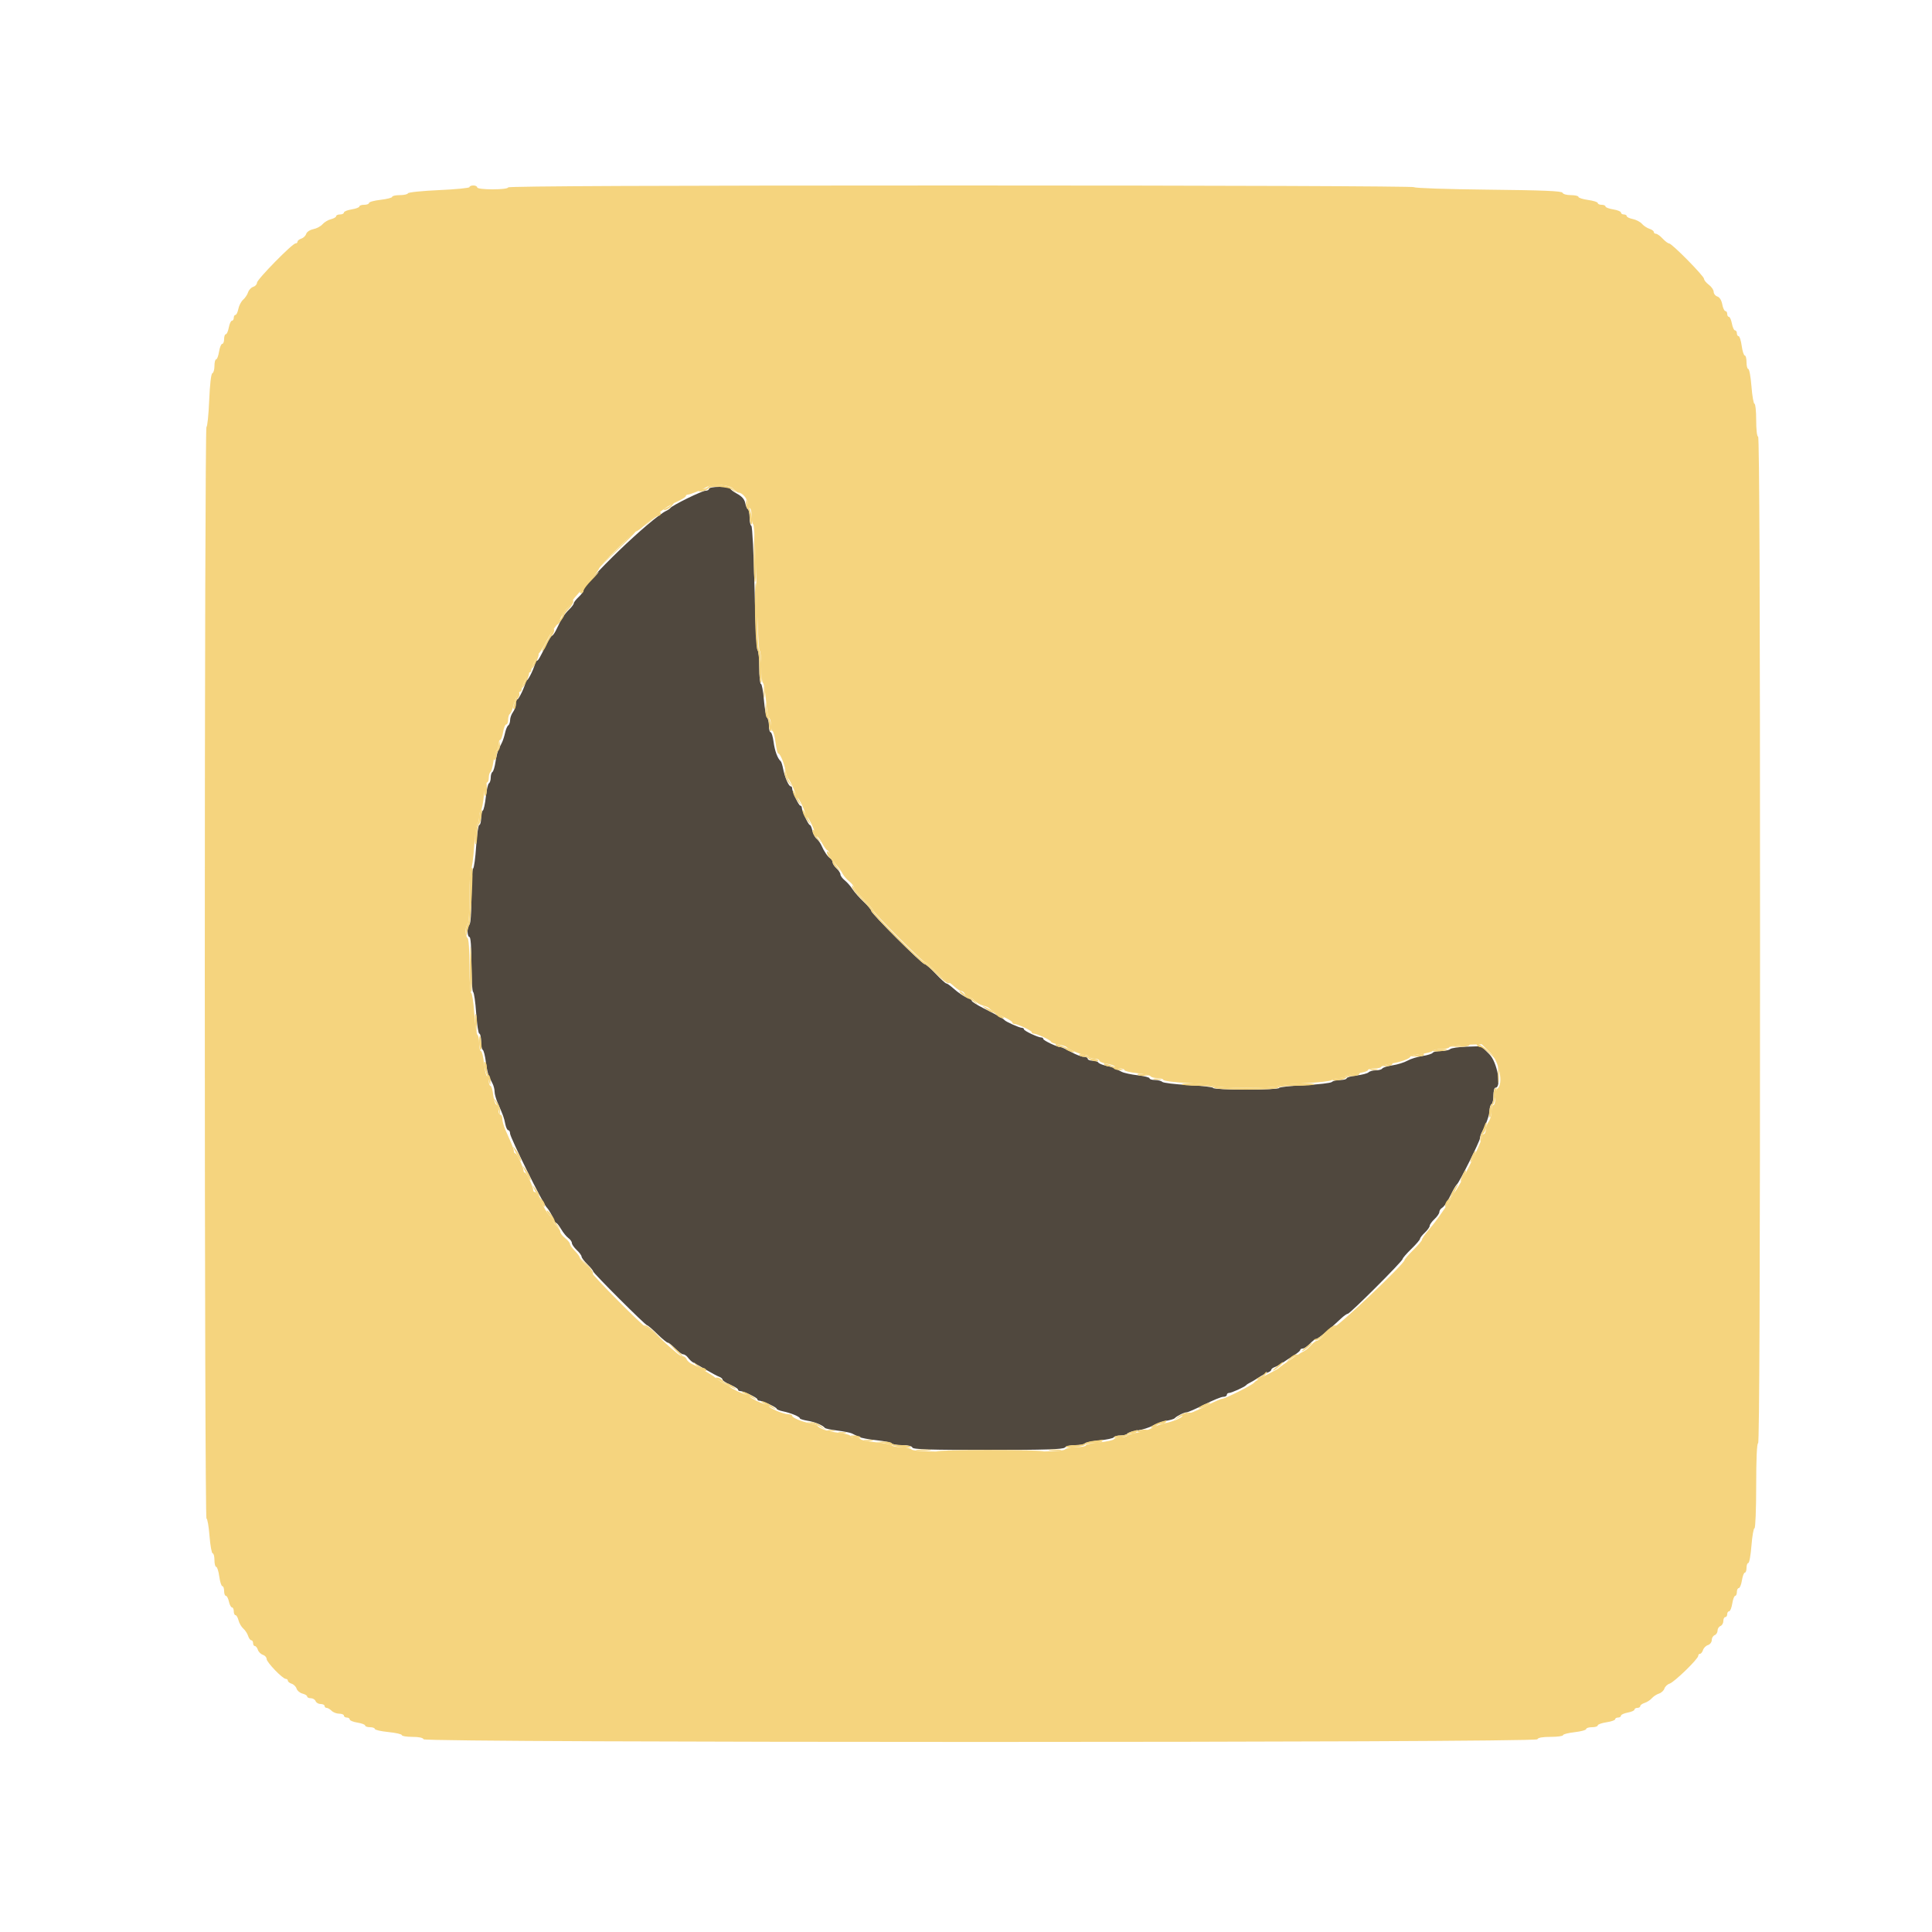 <svg id="svg" version="1.1" xmlns="http://www.w3.org/2000/svg" xmlns:xlink="http://www.w3.org/1999/xlink" width="50" height="50" viewBox="0, 0, 400,400"><g id="svgg"><path id="path0" d="M146.800 101.200 C 146.800 101.420,146.472 101.600,146.070 101.600 C 145.339 101.600,139.176 104.626,138.800 105.169 C 138.690 105.328,138.330 105.582,138.000 105.734 C 134.842 107.182,120.800 120.680,120.800 122.267 C 120.800 122.483,120.350 123.083,119.800 123.600 C 119.250 124.117,118.800 124.697,118.800 124.889 C 118.800 125.081,118.395 125.636,117.900 126.122 C 116.838 127.164,116.253 128.062,115.307 130.100 C 114.925 130.925,114.478 131.600,114.316 131.600 C 114.153 131.600,113.610 132.431,113.110 133.448 C 111.620 136.473,111.424 136.800,111.105 136.800 C 110.937 136.800,110.800 136.979,110.800 137.197 C 110.800 137.880,109.427 140.800,109.106 140.800 C 108.938 140.800,108.800 140.979,108.800 141.197 C 108.800 141.880,107.427 144.800,107.106 144.800 C 106.938 144.800,106.800 145.216,106.800 145.724 C 106.800 146.231,106.536 146.996,106.213 147.424 C 105.890 147.851,105.620 148.594,105.613 149.076 C 105.606 149.558,105.434 150.055,105.231 150.181 C 105.028 150.306,104.735 150.986,104.580 151.691 C 104.425 152.397,104.141 153.295,103.949 153.687 C 103.757 154.079,103.435 154.734,103.233 155.141 C 103.032 155.549,102.741 156.721,102.587 157.746 C 102.433 158.771,102.148 159.708,101.954 159.829 C 101.759 159.949,101.600 160.476,101.600 161.000 C 101.600 161.524,101.434 162.055,101.231 162.181 C 101.029 162.306,100.737 163.579,100.584 165.010 C 100.431 166.441,100.147 167.709,99.953 167.829 C 99.759 167.949,99.600 168.667,99.600 169.424 C 99.600 170.181,99.435 170.800,99.234 170.800 C 99.032 170.800,98.739 172.784,98.582 175.209 C 98.425 177.633,98.139 179.714,97.948 179.832 C 97.757 179.950,97.600 182.546,97.600 185.600 C 97.600 188.870,97.436 191.254,97.200 191.400 C 96.980 191.536,96.800 192.177,96.800 192.824 C 96.800 193.471,96.980 194.000,97.200 194.000 C 97.448 194.000,97.600 196.125,97.600 199.576 C 97.600 202.643,97.758 205.251,97.952 205.370 C 98.145 205.490,98.433 207.480,98.590 209.794 C 98.748 212.107,99.040 214.000,99.238 214.000 C 99.437 214.000,99.600 214.709,99.600 215.576 C 99.600 216.443,99.759 217.251,99.953 217.371 C 100.148 217.491,100.434 218.611,100.590 219.859 C 100.746 221.107,101.037 222.460,101.237 222.864 C 101.437 223.269,101.780 223.958,102.000 224.395 C 102.220 224.832,102.400 225.569,102.400 226.034 C 102.400 226.499,102.688 227.536,103.041 228.340 C 104.222 231.031,104.352 231.394,104.608 232.700 C 104.749 233.415,105.029 234.000,105.232 234.000 C 105.434 234.000,105.600 234.303,105.600 234.674 C 105.600 235.488,112.399 249.199,113.200 250.000 C 113.604 250.404,114.430 251.820,114.658 252.500 C 114.788 252.885,115.014 253.200,115.160 253.200 C 115.307 253.200,115.769 253.785,116.187 254.500 C 116.604 255.215,117.273 256.035,117.673 256.323 C 118.073 256.610,118.400 257.074,118.400 257.353 C 118.400 257.632,118.850 258.283,119.400 258.800 C 119.950 259.317,120.405 259.933,120.411 260.170 C 120.417 260.406,120.957 261.125,121.611 261.767 C 122.265 262.408,122.800 263.061,122.800 263.217 C 122.800 263.581,133.628 274.400,133.993 274.400 C 134.145 274.400,135.090 275.210,136.094 276.200 C 137.098 277.190,138.084 278.000,138.285 278.000 C 138.486 278.000,139.168 278.540,139.800 279.200 C 140.432 279.860,141.176 280.400,141.452 280.400 C 141.729 280.400,142.190 280.727,142.477 281.126 C 142.765 281.526,143.270 281.981,143.600 282.139 C 143.930 282.296,145.100 282.958,146.200 283.609 C 147.300 284.261,148.515 284.906,148.900 285.044 C 149.285 285.181,149.600 285.453,149.600 285.648 C 149.600 285.843,150.320 286.314,151.200 286.696 C 152.080 287.077,152.800 287.526,152.800 287.694 C 152.800 287.862,152.979 288.000,153.197 288.000 C 153.880 288.000,156.800 289.373,156.800 289.694 C 156.800 289.862,156.979 290.000,157.197 290.000 C 157.843 290.000,160.800 291.365,160.800 291.663 C 160.800 291.813,161.385 292.056,162.100 292.202 C 163.711 292.531,165.600 293.311,165.600 293.647 C 165.600 293.785,166.328 294.014,167.217 294.156 C 168.719 294.396,170.328 295.066,170.800 295.646 C 170.910 295.781,172.064 296.023,173.364 296.183 C 174.665 296.343,176.015 296.609,176.364 296.774 C 176.714 296.940,177.367 297.261,177.816 297.489 C 178.265 297.716,179.931 298.032,181.518 298.192 C 183.105 298.351,184.503 298.643,184.625 298.841 C 184.747 299.038,185.722 299.200,186.790 299.200 C 187.989 299.200,188.797 299.391,188.900 299.700 C 189.029 300.088,192.511 300.200,204.513 300.200 C 216.337 300.200,220.077 300.083,220.460 299.700 C 220.735 299.425,221.723 299.200,222.656 299.200 C 223.589 299.200,224.449 299.044,224.568 298.853 C 224.686 298.661,226.042 298.381,227.582 298.229 C 229.122 298.078,230.486 297.784,230.614 297.577 C 230.742 297.370,231.366 297.200,232.000 297.200 C 232.634 297.200,233.258 297.030,233.386 296.823 C 233.514 296.616,234.467 296.319,235.503 296.164 C 236.539 296.008,237.962 295.559,238.664 295.164 C 239.365 294.770,240.628 294.321,241.470 294.166 C 242.311 294.011,243.090 293.776,243.200 293.642 C 243.559 293.207,245.177 292.400,245.695 292.398 C 245.973 292.397,247.621 291.677,249.358 290.798 C 251.095 289.919,252.850 289.200,253.258 289.200 C 253.666 289.200,254.000 289.020,254.000 288.800 C 254.000 288.580,254.198 288.400,254.440 288.400 C 254.955 288.400,257.708 287.156,258.000 286.792 C 258.110 286.654,258.470 286.418,258.800 286.266 C 259.130 286.115,259.940 285.631,260.600 285.191 C 261.260 284.751,262.115 284.282,262.500 284.149 C 262.885 284.016,263.200 283.769,263.200 283.600 C 263.200 283.431,263.515 283.184,263.900 283.051 C 264.285 282.918,265.056 282.492,265.614 282.105 C 266.172 281.717,267.206 281.040,267.912 280.600 C 268.617 280.160,269.196 279.665,269.197 279.500 C 269.199 279.335,269.439 279.200,269.730 279.200 C 270.022 279.200,270.683 278.750,271.200 278.200 C 271.717 277.650,272.313 277.200,272.525 277.200 C 272.886 277.200,275.267 275.241,277.644 272.989 C 278.218 272.445,278.850 272.000,279.049 272.000 C 279.501 272.000,290.400 261.111,290.400 260.659 C 290.400 260.477,291.210 259.541,292.200 258.579 C 293.190 257.617,294.000 256.675,294.000 256.485 C 294.000 256.295,294.450 255.717,295.000 255.200 C 295.550 254.683,296.000 254.053,296.000 253.800 C 296.000 253.547,296.450 252.917,297.000 252.400 C 297.550 251.883,298.000 251.231,298.000 250.950 C 298.000 250.669,298.225 250.296,298.500 250.120 C 299.063 249.760,299.658 248.848,300.668 246.800 C 301.048 246.030,301.493 245.305,301.658 245.190 C 302.107 244.874,306.399 236.279,306.400 235.695 C 306.400 235.417,306.565 234.877,306.766 234.495 C 307.745 232.640,308.400 230.782,308.400 229.863 C 308.400 229.304,308.580 228.736,308.800 228.600 C 309.020 228.464,309.200 227.643,309.200 226.776 C 309.200 225.909,309.380 225.200,309.600 225.200 C 310.950 225.200,309.991 219.897,308.345 218.253 L 306.689 216.600 303.659 216.706 C 301.992 216.764,300.451 216.989,300.234 217.206 C 300.017 217.423,299.167 217.600,298.344 217.600 C 297.521 217.600,296.742 217.770,296.614 217.977 C 296.486 218.184,295.533 218.481,294.497 218.636 C 293.461 218.792,292.067 219.225,291.400 219.600 C 290.733 219.975,289.339 220.408,288.303 220.564 C 287.267 220.719,286.314 221.016,286.186 221.223 C 286.058 221.430,285.459 221.600,284.856 221.600 C 284.253 221.600,283.575 221.785,283.349 222.011 C 283.124 222.236,282.008 222.532,280.869 222.666 C 279.731 222.801,278.800 223.066,278.800 223.256 C 278.800 223.445,278.206 223.600,277.480 223.600 C 276.754 223.600,275.976 223.784,275.750 224.010 C 275.525 224.235,272.969 224.533,270.070 224.671 C 267.172 224.810,264.800 225.076,264.800 225.262 C 264.800 225.448,261.740 225.600,258.000 225.600 C 254.260 225.600,251.200 225.447,251.200 225.261 C 251.200 225.074,248.909 224.799,246.109 224.650 C 243.309 224.500,240.843 224.203,240.629 223.989 C 240.415 223.775,239.736 223.600,239.120 223.600 C 238.504 223.600,238.000 223.443,238.000 223.252 C 238.000 223.060,236.900 222.779,235.555 222.627 C 234.210 222.474,232.725 222.153,232.255 221.913 C 230.612 221.072,230.164 220.900,228.891 220.620 C 228.186 220.465,227.506 220.172,227.381 219.969 C 227.255 219.766,226.713 219.600,226.176 219.600 C 225.639 219.600,225.200 219.420,225.200 219.200 C 225.200 218.980,224.830 218.800,224.377 218.800 C 223.924 218.800,222.748 218.350,221.763 217.800 C 220.778 217.250,219.799 216.800,219.589 216.800 C 218.916 216.800,216.000 215.423,216.000 215.106 C 216.000 214.938,215.821 214.800,215.603 214.800 C 214.920 214.800,212.000 213.427,212.000 213.106 C 212.000 212.938,211.802 212.800,211.560 212.800 C 211.080 212.800,208.322 211.577,208.000 211.221 C 207.675 210.862,206.358 210.116,203.700 208.785 C 202.325 208.097,201.200 207.389,201.200 207.213 C 201.200 207.037,200.885 206.788,200.500 206.658 C 199.604 206.357,198.508 205.635,197.225 204.500 C 196.666 204.005,196.074 203.600,195.909 203.600 C 195.744 203.600,194.760 202.700,193.722 201.600 C 192.684 200.500,191.649 199.600,191.423 199.600 C 190.889 199.600,180.400 189.139,180.399 188.606 C 180.399 188.383,179.686 187.530,178.815 186.710 C 177.944 185.891,176.910 184.721,176.518 184.110 C 176.125 183.500,175.398 182.672,174.902 182.271 C 174.406 181.870,174.000 181.313,174.000 181.033 C 174.000 180.753,173.640 180.198,173.200 179.800 C 172.760 179.402,172.400 178.843,172.400 178.558 C 172.400 178.273,172.175 177.896,171.900 177.720 C 171.354 177.370,170.600 176.261,170.041 174.984 C 169.844 174.535,169.406 173.937,169.067 173.656 C 168.729 173.375,168.336 172.617,168.194 171.972 C 168.052 171.328,167.813 170.800,167.663 170.800 C 167.365 170.800,166.000 167.843,166.000 167.197 C 166.000 166.979,165.862 166.800,165.694 166.800 C 165.373 166.800,164.000 163.880,164.000 163.197 C 164.000 162.979,163.864 162.800,163.698 162.800 C 163.292 162.800,162.482 160.919,162.146 159.197 C 161.997 158.429,161.768 157.710,161.637 157.600 C 161.000 157.063,160.411 155.473,160.167 153.635 C 160.018 152.516,159.740 151.600,159.548 151.600 C 159.357 151.600,159.200 151.006,159.200 150.280 C 159.200 149.554,159.028 148.788,158.817 148.577 C 158.607 148.367,158.311 146.711,158.160 144.897 C 158.009 143.084,157.731 141.600,157.542 141.600 C 157.354 141.600,157.200 140.081,157.200 138.224 C 157.200 136.367,157.045 134.751,156.855 134.634 C 156.665 134.517,156.378 128.701,156.217 121.710 C 156.057 114.720,155.762 108.940,155.563 108.867 C 155.363 108.793,155.200 108.039,155.200 107.190 C 155.200 106.342,155.043 105.550,154.852 105.432 C 154.660 105.314,154.402 104.718,154.279 104.108 C 154.130 103.368,153.580 102.746,152.627 102.237 C 151.842 101.817,151.200 101.322,151.200 101.137 C 151.200 100.952,150.210 100.800,149.000 100.800 C 147.790 100.800,146.800 100.980,146.800 101.200 " stroke="none" fill="#50483E" fill-rule="evenodd"></path><path id="path1" d="M97.200 38.740 C 97.200 38.926,94.365 39.205,90.900 39.358 C 87.435 39.512,84.540 39.809,84.467 40.019 C 84.393 40.228,83.628 40.400,82.767 40.400 C 81.905 40.400,81.200 40.557,81.200 40.748 C 81.200 40.940,80.120 41.219,78.800 41.368 C 77.480 41.518,76.400 41.811,76.400 42.020 C 76.400 42.229,75.950 42.400,75.400 42.400 C 74.850 42.400,74.400 42.557,74.400 42.749 C 74.400 42.941,73.680 43.213,72.800 43.354 C 71.920 43.494,71.200 43.787,71.200 44.005 C 71.200 44.222,70.840 44.400,70.400 44.400 C 69.960 44.400,69.600 44.560,69.600 44.757 C 69.600 44.953,69.116 45.235,68.524 45.383 C 67.932 45.532,67.146 46.001,66.777 46.426 C 66.409 46.851,65.549 47.310,64.866 47.447 C 64.165 47.587,63.522 48.014,63.391 48.427 C 63.264 48.830,62.808 49.270,62.380 49.406 C 61.951 49.543,61.600 49.822,61.600 50.027 C 61.600 50.232,61.411 50.400,61.181 50.400 C 60.520 50.400,53.200 57.867,53.200 58.541 C 53.200 58.874,52.849 59.257,52.420 59.394 C 51.992 59.530,51.516 60.037,51.363 60.520 C 51.211 61.004,50.752 61.691,50.344 62.046 C 49.935 62.402,49.489 63.257,49.351 63.946 C 49.213 64.636,48.943 65.200,48.750 65.200 C 48.558 65.200,48.400 65.470,48.400 65.800 C 48.400 66.130,48.228 66.400,48.018 66.400 C 47.808 66.400,47.518 67.030,47.374 67.800 C 47.229 68.570,46.951 69.200,46.755 69.200 C 46.560 69.200,46.400 69.650,46.400 70.200 C 46.400 70.750,46.222 71.200,46.005 71.200 C 45.787 71.200,45.494 71.920,45.354 72.800 C 45.213 73.680,44.941 74.400,44.749 74.400 C 44.557 74.400,44.400 75.015,44.400 75.767 C 44.400 76.518,44.207 77.198,43.970 77.277 C 43.707 77.364,43.451 79.550,43.310 82.910 C 43.184 85.929,42.927 88.400,42.740 88.400 C 42.553 88.400,42.400 139.250,42.400 201.400 C 42.400 265.311,42.551 314.400,42.748 314.400 C 42.940 314.400,43.224 316.020,43.378 318.000 C 43.533 319.980,43.827 321.600,44.030 321.600 C 44.234 321.600,44.400 322.230,44.400 323.000 C 44.400 323.770,44.563 324.400,44.762 324.400 C 44.962 324.400,45.249 325.300,45.400 326.400 C 45.551 327.500,45.838 328.400,46.038 328.400 C 46.237 328.400,46.400 328.850,46.400 329.400 C 46.400 329.950,46.566 330.400,46.768 330.400 C 46.971 330.400,47.255 330.940,47.400 331.600 C 47.545 332.260,47.829 332.800,48.032 332.800 C 48.234 332.800,48.400 333.160,48.400 333.600 C 48.400 334.040,48.560 334.400,48.757 334.400 C 48.953 334.400,49.235 334.884,49.383 335.476 C 49.532 336.068,49.976 336.833,50.370 337.176 C 50.763 337.519,51.213 338.205,51.370 338.700 C 51.526 339.195,51.822 339.600,52.027 339.600 C 52.232 339.600,52.400 339.870,52.400 340.200 C 52.400 340.530,52.568 340.800,52.773 340.800 C 52.978 340.800,53.257 341.151,53.394 341.580 C 53.530 342.008,53.992 342.470,54.420 342.606 C 54.849 342.743,55.200 343.132,55.200 343.471 C 55.200 344.156,58.520 347.600,59.181 347.600 C 59.411 347.600,59.600 347.768,59.600 347.973 C 59.600 348.178,59.951 348.457,60.380 348.594 C 60.808 348.730,61.270 349.191,61.406 349.620 C 61.542 350.048,62.091 350.508,62.627 350.642 C 63.162 350.777,63.600 351.047,63.600 351.243 C 63.600 351.440,63.941 351.600,64.357 351.600 C 64.774 351.600,65.218 351.870,65.345 352.200 C 65.471 352.530,65.941 352.800,66.387 352.800 C 66.834 352.800,67.200 352.980,67.200 353.200 C 67.200 353.420,67.393 353.600,67.629 353.600 C 67.864 353.600,68.327 353.870,68.657 354.200 C 68.987 354.530,69.694 354.800,70.229 354.800 C 70.763 354.800,71.200 354.980,71.200 355.200 C 71.200 355.420,71.470 355.600,71.800 355.600 C 72.130 355.600,72.400 355.778,72.400 355.995 C 72.400 356.213,73.120 356.506,74.000 356.646 C 74.880 356.787,75.600 357.059,75.600 357.251 C 75.600 357.443,76.050 357.600,76.600 357.600 C 77.150 357.600,77.600 357.762,77.600 357.959 C 77.600 358.157,78.860 358.445,80.400 358.600 C 81.940 358.755,83.200 359.043,83.200 359.241 C 83.200 359.438,84.175 359.600,85.367 359.600 C 86.744 359.600,87.594 359.782,87.700 360.100 C 87.945 360.836,318.055 360.836,318.300 360.100 C 318.410 359.769,319.336 359.600,321.033 359.600 C 322.445 359.600,323.600 359.443,323.600 359.252 C 323.600 359.060,324.680 358.781,326.000 358.632 C 327.320 358.482,328.400 358.189,328.400 357.980 C 328.400 357.771,328.940 357.600,329.600 357.600 C 330.260 357.600,330.800 357.431,330.800 357.225 C 330.800 357.018,331.610 356.728,332.600 356.579 C 333.590 356.431,334.400 356.150,334.400 355.955 C 334.400 355.760,334.670 355.600,335.000 355.600 C 335.330 355.600,335.600 355.428,335.600 355.218 C 335.600 355.008,336.230 354.718,337.000 354.574 C 337.770 354.429,338.400 354.151,338.400 353.955 C 338.400 353.760,338.670 353.600,339.000 353.600 C 339.330 353.600,339.600 353.432,339.600 353.227 C 339.600 353.022,340.005 352.726,340.500 352.570 C 340.995 352.413,341.670 351.977,342.000 351.600 C 342.330 351.223,342.996 350.789,343.480 350.637 C 343.963 350.484,344.467 350.017,344.600 349.600 C 344.733 349.183,345.220 348.721,345.684 348.573 C 346.659 348.264,351.600 343.466,351.600 342.829 C 351.600 342.593,351.768 342.400,351.973 342.400 C 352.178 342.400,352.457 342.049,352.594 341.620 C 352.730 341.192,353.192 340.730,353.620 340.594 C 354.049 340.457,354.400 339.993,354.400 339.560 C 354.400 339.128,354.670 338.671,355.000 338.545 C 355.330 338.418,355.600 337.993,355.600 337.600 C 355.600 337.207,355.870 336.782,356.200 336.655 C 356.530 336.529,356.800 336.059,356.800 335.613 C 356.800 335.166,356.980 334.800,357.200 334.800 C 357.420 334.800,357.600 334.530,357.600 334.200 C 357.600 333.870,357.778 333.600,357.995 333.600 C 358.213 333.600,358.506 332.880,358.646 332.000 C 358.787 331.120,359.059 330.400,359.251 330.400 C 359.443 330.400,359.600 330.040,359.600 329.600 C 359.600 329.160,359.778 328.800,359.995 328.800 C 360.213 328.800,360.506 328.080,360.646 327.200 C 360.787 326.320,361.059 325.600,361.251 325.600 C 361.443 325.600,361.600 325.150,361.600 324.600 C 361.600 324.050,361.766 323.600,361.970 323.600 C 362.173 323.600,362.467 321.980,362.622 320.000 C 362.776 318.020,363.060 316.400,363.252 316.400 C 363.443 316.400,363.600 312.440,363.600 307.600 C 363.600 302.000,363.745 298.800,364.000 298.800 C 364.266 298.800,364.400 263.800,364.400 194.600 C 364.400 125.400,364.266 90.400,364.000 90.400 C 363.765 90.400,363.600 89.000,363.600 87.000 C 363.600 85.130,363.443 83.600,363.252 83.600 C 363.060 83.600,362.776 81.980,362.622 80.000 C 362.467 78.020,362.173 76.400,361.970 76.400 C 361.766 76.400,361.600 75.770,361.600 75.000 C 361.600 74.230,361.437 73.600,361.238 73.600 C 361.038 73.600,360.751 72.700,360.600 71.600 C 360.449 70.500,360.162 69.600,359.962 69.600 C 359.763 69.600,359.600 69.330,359.600 69.000 C 359.600 68.670,359.428 68.400,359.218 68.400 C 359.008 68.400,358.718 67.770,358.574 67.000 C 358.429 66.230,358.151 65.600,357.955 65.600 C 357.760 65.600,357.600 65.330,357.600 65.000 C 357.600 64.670,357.428 64.400,357.218 64.400 C 357.008 64.400,356.719 63.776,356.576 63.014 C 356.415 62.155,356.028 61.536,355.558 61.387 C 355.141 61.254,354.800 60.823,354.800 60.429 C 354.800 60.035,354.350 59.374,353.800 58.961 C 353.250 58.548,352.800 57.994,352.800 57.730 C 352.800 57.146,346.148 50.400,345.571 50.400 C 345.346 50.400,344.745 49.950,344.235 49.400 C 343.725 48.850,343.104 48.400,342.854 48.400 C 342.604 48.400,342.400 48.232,342.400 48.027 C 342.400 47.822,341.995 47.526,341.500 47.370 C 341.005 47.213,340.309 46.752,339.954 46.344 C 339.598 45.935,338.743 45.489,338.054 45.351 C 337.364 45.213,336.800 44.943,336.800 44.750 C 336.800 44.558,336.530 44.400,336.200 44.400 C 335.870 44.400,335.600 44.222,335.600 44.005 C 335.600 43.787,334.880 43.494,334.000 43.354 C 333.120 43.213,332.400 42.941,332.400 42.749 C 332.400 42.557,332.040 42.400,331.600 42.400 C 331.160 42.400,330.800 42.237,330.800 42.038 C 330.800 41.838,329.900 41.551,328.800 41.400 C 327.700 41.249,326.800 40.962,326.800 40.762 C 326.800 40.563,326.095 40.400,325.233 40.400 C 324.360 40.400,323.595 40.185,323.505 39.914 C 323.383 39.548,319.574 39.388,308.071 39.266 C 299.672 39.177,292.800 38.945,292.800 38.752 C 292.800 38.550,252.694 38.400,199.000 38.400 C 136.733 38.400,105.200 38.534,105.200 38.800 C 105.200 39.033,103.867 39.200,102.000 39.200 C 100.133 39.200,98.800 39.033,98.800 38.800 C 98.800 38.580,98.440 38.400,98.000 38.400 C 97.560 38.400,97.200 38.553,97.200 38.740 M151.800 101.200 C 152.198 101.640,152.707 102.000,152.930 102.000 C 153.703 102.000,154.800 103.327,154.800 104.262 C 154.800 104.778,154.980 105.200,155.200 105.200 C 155.420 105.200,155.600 105.884,155.600 106.720 C 155.600 107.556,155.766 108.411,155.969 108.620 C 156.171 108.829,156.467 114.720,156.626 121.712 C 156.784 128.703,157.069 134.519,157.257 134.635 C 157.446 134.752,157.600 136.266,157.600 138.000 C 157.600 139.734,157.758 141.251,157.952 141.370 C 158.146 141.490,158.432 143.120,158.588 144.993 C 158.744 146.865,159.035 148.498,159.236 148.622 C 159.436 148.746,159.600 149.366,159.600 150.000 C 159.600 150.634,159.759 151.251,159.953 151.371 C 160.148 151.491,160.430 152.582,160.582 153.795 C 160.734 155.008,160.981 156.000,161.131 156.000 C 161.512 156.000,162.328 157.931,162.654 159.603 C 162.803 160.371,163.042 161.090,163.184 161.200 C 163.551 161.485,164.800 164.236,164.800 164.760 C 164.800 165.002,164.938 165.200,165.106 165.200 C 165.427 165.200,166.800 168.120,166.800 168.803 C 166.800 169.021,166.938 169.200,167.106 169.200 C 167.427 169.200,168.800 172.120,168.800 172.803 C 168.800 173.021,168.952 173.200,169.137 173.200 C 169.322 173.200,169.813 173.830,170.228 174.600 C 170.643 175.370,171.100 176.000,171.244 176.000 C 171.389 176.000,171.612 176.315,171.742 176.700 C 172.011 177.502,172.771 178.716,173.503 179.514 C 173.779 179.816,174.213 180.450,174.466 180.924 C 174.720 181.397,175.348 182.116,175.864 182.521 C 176.379 182.927,176.800 183.477,176.800 183.744 C 176.800 184.011,177.700 185.117,178.800 186.200 C 179.900 187.283,180.800 188.322,180.800 188.508 C 180.800 188.949,191.051 199.200,191.492 199.200 C 191.678 199.200,192.717 200.100,193.800 201.200 C 194.883 202.300,195.920 203.200,196.102 203.200 C 196.285 203.200,196.920 203.650,197.513 204.200 C 198.107 204.750,198.799 205.200,199.053 205.200 C 199.307 205.200,199.618 205.470,199.745 205.800 C 199.871 206.130,200.223 206.400,200.525 206.400 C 200.828 206.400,201.387 206.744,201.767 207.164 C 202.148 207.584,202.939 208.049,203.525 208.196 C 204.112 208.343,204.684 208.584,204.796 208.732 C 205.099 209.130,206.409 209.908,208.100 210.693 C 208.925 211.075,209.600 211.526,209.600 211.694 C 209.600 211.862,209.779 212.000,209.997 212.000 C 210.680 212.000,213.600 213.373,213.600 213.694 C 213.600 213.862,213.779 214.000,213.997 214.000 C 214.659 214.000,217.600 215.368,217.600 215.676 C 217.600 215.834,218.275 216.088,219.100 216.240 C 219.925 216.391,220.690 216.634,220.800 216.779 C 221.127 217.209,223.872 218.400,224.537 218.400 C 224.876 218.400,225.264 218.580,225.400 218.800 C 225.536 219.020,226.087 219.200,226.624 219.200 C 227.161 219.200,227.600 219.378,227.600 219.595 C 227.600 219.813,228.320 220.106,229.200 220.246 C 230.080 220.387,230.800 220.659,230.800 220.851 C 230.800 221.043,231.250 221.200,231.800 221.200 C 232.350 221.200,232.800 221.359,232.800 221.553 C 232.800 221.748,233.968 222.032,235.396 222.185 C 236.823 222.338,238.094 222.629,238.219 222.831 C 238.345 223.034,238.962 223.200,239.590 223.200 C 240.219 223.200,240.793 223.375,240.867 223.589 C 240.940 223.804,243.302 224.101,246.115 224.251 C 248.928 224.401,251.323 224.676,251.438 224.862 C 251.711 225.303,264.289 225.304,264.561 224.863 C 264.676 224.677,267.148 224.411,270.055 224.272 C 272.962 224.133,275.525 223.835,275.750 223.610 C 275.976 223.384,276.653 223.200,277.256 223.200 C 277.859 223.200,278.451 223.041,278.571 222.847 C 278.691 222.652,279.782 222.370,280.995 222.218 C 282.208 222.066,283.200 221.775,283.200 221.571 C 283.200 221.367,283.830 221.200,284.600 221.200 C 285.370 221.200,286.000 221.040,286.000 220.845 C 286.000 220.650,286.855 220.369,287.900 220.219 C 289.902 219.933,292.000 219.180,292.000 218.748 C 292.000 218.607,292.987 218.369,294.194 218.218 C 295.400 218.067,296.491 217.777,296.617 217.572 C 296.744 217.367,297.542 217.200,298.390 217.200 C 299.239 217.200,299.993 217.025,300.067 216.812 C 300.140 216.598,301.676 216.373,303.481 216.312 L 306.761 216.200 308.581 217.983 C 310.422 219.789,311.338 224.573,310.000 225.400 C 309.780 225.536,309.600 226.357,309.600 227.224 C 309.600 228.091,309.420 228.800,309.200 228.800 C 308.980 228.800,308.800 229.396,308.800 230.124 C 308.800 230.851,308.536 231.796,308.213 232.224 C 307.890 232.651,307.620 233.405,307.613 233.900 C 307.606 234.395,307.420 234.800,307.200 234.800 C 306.980 234.800,306.800 235.136,306.800 235.547 C 306.800 236.435,301.960 246.112,301.171 246.800 C 301.045 246.910,300.813 247.270,300.655 247.600 C 300.210 248.533,299.489 249.691,298.411 251.208 C 297.025 253.159,296.970 253.230,295.614 254.853 C 294.946 255.652,294.400 256.469,294.400 256.670 C 294.400 256.870,293.590 257.828,292.600 258.800 C 291.610 259.772,290.800 260.703,290.800 260.870 C 290.800 261.645,276.928 274.800,276.111 274.800 C 275.916 274.800,275.146 275.430,274.400 276.200 C 273.654 276.970,272.859 277.600,272.634 277.600 C 272.409 277.600,271.860 278.017,271.413 278.528 C 270.966 279.038,270.330 279.580,270.000 279.732 C 269.670 279.884,268.932 280.322,268.360 280.704 C 265.999 282.283,264.989 282.994,264.800 283.212 C 264.690 283.338,263.970 283.760,263.200 284.150 C 260.910 285.309,259.906 285.907,259.646 286.270 C 259.306 286.744,253.631 289.600,253.029 289.600 C 252.761 289.600,251.149 290.320,249.449 291.200 C 247.748 292.080,246.007 292.800,245.578 292.800 C 245.150 292.800,244.800 292.936,244.800 293.102 C 244.800 293.506,242.925 294.316,241.197 294.658 C 240.429 294.809,239.234 295.250,238.543 295.636 C 237.852 296.022,236.454 296.463,235.438 296.615 C 234.422 296.768,233.492 297.052,233.371 297.246 C 233.251 297.441,232.634 297.600,232.000 297.600 C 231.366 297.600,230.742 297.770,230.614 297.977 C 230.486 298.184,229.126 298.477,227.591 298.628 C 226.056 298.780,224.800 299.060,224.800 299.252 C 224.800 299.443,223.936 299.600,222.880 299.600 C 221.824 299.600,220.735 299.825,220.460 300.100 C 220.077 300.483,216.354 300.600,204.600 300.600 C 192.845 300.600,189.123 300.483,188.740 300.100 C 188.465 299.825,187.477 299.600,186.544 299.600 C 185.611 299.600,184.749 299.441,184.629 299.248 C 184.510 299.054,183.060 298.768,181.408 298.614 C 179.757 298.459,178.304 298.167,178.179 297.966 C 178.055 297.765,177.513 297.600,176.976 297.600 C 176.439 297.600,176.000 297.443,176.000 297.252 C 176.000 297.060,174.900 296.779,173.555 296.627 C 171.367 296.379,169.774 295.844,169.200 295.163 C 169.090 295.032,168.371 294.803,167.603 294.654 C 165.881 294.318,164.000 293.508,164.000 293.102 C 164.000 292.936,163.641 292.800,163.203 292.800 C 162.217 292.800,159.200 291.523,159.200 291.106 C 159.200 290.938,159.021 290.800,158.803 290.800 C 158.120 290.800,155.200 289.427,155.200 289.106 C 155.200 288.938,155.002 288.800,154.760 288.800 C 154.245 288.800,151.492 287.556,151.200 287.192 C 151.090 287.054,150.730 286.821,150.400 286.673 C 149.613 286.321,148.253 285.464,148.000 285.160 C 147.732 284.838,144.432 282.912,143.290 282.411 C 142.789 282.192,142.275 281.739,142.147 281.406 C 142.019 281.073,141.671 280.800,141.373 280.800 C 140.828 280.800,140.421 280.477,136.361 276.818 C 135.130 275.708,133.960 274.796,133.761 274.791 C 133.271 274.778,122.400 263.814,122.400 263.332 C 122.400 263.122,121.860 262.432,121.200 261.800 C 120.540 261.168,120.000 260.496,120.000 260.307 C 120.000 260.118,119.550 259.514,119.000 258.964 C 118.450 258.414,118.000 257.773,118.000 257.539 C 118.000 257.306,117.550 256.761,117.000 256.329 C 116.450 255.896,116.000 255.313,116.000 255.033 C 116.000 254.753,115.640 254.198,115.200 253.800 C 114.760 253.402,114.400 252.843,114.400 252.558 C 114.400 252.273,114.165 251.896,113.878 251.720 C 113.592 251.544,113.007 250.708,112.578 249.861 C 111.122 246.983,111.010 246.800,110.705 246.800 C 110.537 246.800,110.400 246.621,110.400 246.403 C 110.400 245.720,109.027 242.800,108.706 242.800 C 108.538 242.800,108.400 242.621,108.400 242.403 C 108.400 241.720,107.027 238.800,106.706 238.800 C 106.538 238.800,106.400 238.602,106.400 238.360 C 106.400 238.119,106.130 237.309,105.800 236.560 C 105.470 235.812,104.930 234.588,104.600 233.840 C 104.270 233.091,104.000 232.101,104.000 231.640 C 104.000 231.178,103.820 230.800,103.600 230.800 C 103.380 230.800,103.200 230.365,103.200 229.833 C 103.200 229.302,103.002 228.801,102.761 228.720 C 102.519 228.640,102.226 227.725,102.109 226.687 C 101.992 225.649,101.739 224.800,101.548 224.800 C 101.357 224.800,101.200 224.350,101.200 223.800 C 101.200 223.250,101.041 222.800,100.847 222.800 C 100.652 222.800,100.368 221.630,100.215 220.200 C 100.062 218.770,99.771 217.600,99.568 217.600 C 99.366 217.600,99.200 216.891,99.200 216.024 C 99.200 215.157,99.037 214.347,98.839 214.224 C 98.640 214.101,98.348 212.110,98.191 209.800 C 98.033 207.490,97.746 205.600,97.552 205.600 C 97.358 205.600,97.200 203.091,97.200 200.024 C 97.200 196.737,97.036 194.346,96.800 194.200 C 96.580 194.064,96.400 193.434,96.400 192.800 C 96.400 192.166,96.580 191.536,96.800 191.400 C 97.036 191.254,97.200 188.870,97.200 185.600 C 97.200 182.546,97.353 179.953,97.540 179.837 C 97.727 179.721,98.006 177.686,98.159 175.314 C 98.313 172.943,98.609 170.831,98.819 170.621 C 99.029 170.411,99.200 169.747,99.200 169.144 C 99.200 168.541,99.356 167.951,99.547 167.832 C 99.739 167.714,100.019 166.354,100.172 164.809 C 100.324 163.264,100.618 162.000,100.824 162.000 C 101.031 162.000,101.200 161.561,101.200 161.024 C 101.200 160.487,101.356 159.951,101.547 159.833 C 101.738 159.715,102.013 158.721,102.159 157.625 C 102.304 156.530,102.598 155.525,102.812 155.393 C 103.025 155.261,103.200 154.713,103.200 154.176 C 103.200 153.639,103.357 153.200,103.549 153.200 C 103.741 153.200,104.013 152.480,104.154 151.600 C 104.294 150.720,104.587 150.000,104.805 150.000 C 105.022 150.000,105.200 149.561,105.200 149.024 C 105.200 148.487,105.360 147.948,105.556 147.827 C 105.751 147.706,106.031 147.111,106.178 146.504 C 106.565 144.902,107.348 143.200,107.698 143.200 C 107.864 143.200,108.000 143.021,108.000 142.803 C 108.000 142.120,109.373 139.200,109.694 139.200 C 109.862 139.200,110.000 139.002,110.000 138.760 C 110.000 138.213,111.259 135.471,111.635 135.200 C 111.788 135.090,112.302 134.280,112.777 133.400 C 113.836 131.440,114.535 130.265,114.800 130.000 C 115.132 129.668,115.979 128.251,116.355 127.400 C 116.549 126.960,117.089 126.257,117.554 125.838 C 118.019 125.419,118.400 124.917,118.400 124.724 C 118.400 124.353,118.709 123.977,121.977 120.361 C 123.089 119.130,124.000 117.963,124.000 117.769 C 124.000 117.296,131.282 110.000,131.753 110.000 C 131.957 110.000,133.066 109.145,134.220 108.100 C 137.044 105.541,138.021 104.858,140.500 103.707 C 141.325 103.325,142.000 102.874,142.000 102.706 C 142.000 102.538,142.198 102.400,142.440 102.400 C 142.886 102.400,145.304 101.417,146.400 100.790 C 147.625 100.089,151.029 100.348,151.800 101.200 " stroke="none" fill="#F5D47E" fill-rule="evenodd"></path><path id="path2" d="" stroke="none" fill="#50483E" fill-rule="evenodd"></path><path id="path3" d="M146.600 100.800 C 146.464 101.020,146.014 101.200,145.600 101.200 C 145.186 101.200,144.752 101.354,144.636 101.542 C 144.519 101.730,144.871 101.799,145.418 101.694 C 145.965 101.590,146.510 101.346,146.630 101.152 C 147.036 100.494,150.883 100.755,151.769 101.500 C 152.599 102.199,152.599 102.199,151.838 101.300 C 151.020 100.334,147.118 99.962,146.600 100.800 M154.446 104.076 C 154.421 104.668,154.580 105.264,154.800 105.400 C 155.020 105.536,155.200 106.256,155.200 107.000 C 155.200 107.744,155.347 108.444,155.528 108.555 C 155.926 108.801,155.683 106.513,155.193 105.400 C 155.000 104.960,154.763 104.240,154.667 103.800 C 154.538 103.205,154.481 103.276,154.446 104.076 M138.983 104.428 C 138.837 104.663,138.332 105.012,137.859 105.203 C 137.273 105.439,137.203 105.557,137.638 105.575 C 137.989 105.589,138.602 105.240,139.000 104.800 C 139.398 104.360,139.617 104.000,139.486 104.000 C 139.354 104.000,139.128 104.193,138.983 104.428 M134.454 107.900 C 133.161 109.203,133.081 109.328,134.199 108.300 C 135.096 107.475,136.048 106.800,136.315 106.800 C 136.582 106.800,136.800 106.620,136.800 106.400 C 136.800 105.692,136.378 105.962,134.454 107.900 M127.592 113.900 L 123.800 117.800 127.700 114.008 C 131.322 110.486,131.782 110.000,131.492 110.000 C 131.433 110.000,129.678 111.755,127.592 113.900 M121.855 120.383 C 119.939 122.430,119.717 122.800,120.400 122.800 C 120.620 122.800,120.800 122.582,120.800 122.315 C 120.800 122.048,121.557 121.058,122.483 120.115 C 123.409 119.172,124.064 118.400,123.938 118.400 C 123.812 118.400,122.875 119.292,121.855 120.383 M156.319 127.337 C 156.385 131.110,156.610 134.370,156.819 134.579 C 157.029 134.789,157.200 136.353,157.200 138.056 C 157.200 139.759,157.335 141.237,157.500 141.340 C 157.933 141.609,157.613 135.073,157.171 134.620 C 156.967 134.411,156.800 131.227,156.800 127.544 C 156.800 123.861,156.665 120.763,156.500 120.661 C 156.335 120.559,156.254 123.563,156.319 127.337 M118.432 124.430 C 118.414 124.777,117.950 125.483,117.400 126.000 C 116.850 126.517,116.400 127.156,116.400 127.421 C 116.400 127.685,116.130 128.126,115.800 128.400 C 115.470 128.674,115.200 129.080,115.200 129.303 C 115.200 129.526,115.560 129.250,116.000 128.691 C 116.440 128.131,116.800 127.532,116.800 127.359 C 116.800 127.186,117.270 126.553,117.844 125.954 C 118.418 125.355,118.792 124.625,118.676 124.332 C 118.521 123.945,118.455 123.971,118.432 124.430 M114.275 130.610 C 114.130 131.045,113.553 132.165,112.994 133.100 C 112.434 134.035,112.118 134.800,112.291 134.800 C 112.463 134.800,112.855 134.215,113.161 133.500 C 113.466 132.785,113.979 131.895,114.299 131.523 C 114.620 131.151,114.805 130.616,114.711 130.333 C 114.603 130.010,114.443 130.112,114.275 130.610 M111.057 135.884 C 110.923 136.278,110.636 137.005,110.419 137.500 C 109.779 138.964,110.303 138.525,111.034 136.986 C 111.403 136.208,111.614 135.481,111.503 135.370 C 111.392 135.259,111.192 135.490,111.057 135.884 M109.057 139.884 C 108.923 140.278,108.636 141.005,108.419 141.500 C 107.779 142.964,108.303 142.525,109.034 140.986 C 109.403 140.208,109.614 139.481,109.503 139.370 C 109.392 139.259,109.192 139.490,109.057 139.884 M107.066 143.810 C 106.199 146.313,106.096 146.800,106.435 146.800 C 106.636 146.800,106.800 146.386,106.800 145.880 C 106.800 145.374,107.000 144.760,107.245 144.515 C 107.490 144.270,107.611 143.834,107.515 143.545 C 107.400 143.200,107.247 143.291,107.066 143.810 M158.464 146.676 C 158.429 147.598,158.580 148.464,158.800 148.600 C 159.020 148.736,159.200 149.366,159.200 150.000 C 159.200 150.634,159.354 151.248,159.542 151.364 C 159.942 151.612,159.701 149.761,159.182 148.600 C 158.985 148.160,158.758 147.170,158.676 146.400 C 158.536 145.073,158.525 145.087,158.464 146.676 M103.254 154.076 C 103.225 154.668,103.041 155.251,102.848 155.370 C 102.654 155.490,102.410 156.035,102.306 156.582 C 102.201 157.129,102.270 157.481,102.458 157.364 C 102.646 157.248,102.800 156.839,102.800 156.456 C 102.800 156.073,102.995 155.565,103.234 155.326 C 103.472 155.088,103.587 154.467,103.488 153.946 C 103.320 153.060,103.305 153.068,103.254 154.076 M162.463 160.000 C 162.438 160.550,162.795 161.450,163.256 162.000 L 164.095 163.000 163.485 161.971 C 163.149 161.405,162.792 160.505,162.692 159.971 L 162.509 159.000 162.463 160.000 M100.324 163.400 C 100.234 164.170,100.304 164.800,100.480 164.800 C 100.656 164.800,100.800 164.170,100.800 163.400 C 100.800 162.630,100.730 162.000,100.644 162.000 C 100.558 162.000,100.414 162.630,100.324 163.400 M164.259 164.300 C 164.360 164.685,164.800 165.450,165.236 166.000 C 165.968 166.922,165.963 166.867,165.175 165.300 C 164.265 163.492,163.959 163.158,164.259 164.300 M99.467 167.867 C 99.320 168.013,99.200 168.607,99.200 169.187 C 99.200 169.766,99.037 170.411,98.839 170.620 C 98.387 171.095,98.085 174.800,98.497 174.800 C 98.664 174.800,98.800 173.911,98.800 172.824 C 98.800 171.737,98.960 170.748,99.156 170.627 C 99.351 170.506,99.585 169.776,99.675 169.004 C 99.854 167.474,99.855 167.479,99.467 167.867 M166.259 168.300 C 166.360 168.685,166.800 169.450,167.236 170.000 C 167.968 170.922,167.963 170.867,167.175 169.300 C 166.265 167.492,165.959 167.158,166.259 168.300 M168.277 172.374 C 168.389 172.800,168.867 173.475,169.340 173.874 C 170.192 174.594,170.194 174.593,169.500 173.769 C 169.115 173.311,168.800 172.737,168.800 172.492 C 168.800 172.247,168.637 171.946,168.437 171.823 C 168.238 171.700,168.166 171.947,168.277 172.374 M171.206 176.451 C 171.203 176.809,171.470 177.326,171.800 177.600 C 172.130 177.874,172.400 178.318,172.400 178.587 C 172.400 178.856,172.805 179.419,173.300 179.838 C 174.192 180.593,174.194 180.593,173.561 179.800 C 173.209 179.360,172.797 178.730,172.645 178.400 C 171.877 176.734,171.212 175.832,171.206 176.451 M97.467 179.867 C 97.320 180.013,97.200 182.613,97.200 185.643 C 97.200 188.885,97.035 191.255,96.800 191.400 C 96.580 191.536,96.425 192.222,96.454 192.924 C 96.500 193.984,96.536 194.030,96.671 193.200 C 96.760 192.650,97.003 191.840,97.210 191.400 C 97.482 190.821,98.012 179.594,97.767 179.599 C 97.748 179.600,97.613 179.720,97.467 179.867 M176.425 183.615 C 176.411 183.953,177.300 185.117,178.400 186.200 C 179.500 187.283,180.400 188.359,180.400 188.591 C 180.400 189.132,190.878 199.600,191.420 199.600 C 191.646 199.600,192.717 200.500,193.800 201.600 C 194.883 202.700,196.047 203.589,196.385 203.575 C 196.810 203.557,196.753 203.446,196.200 203.213 C 195.760 203.028,194.598 202.049,193.617 201.038 C 192.636 200.027,191.643 199.200,191.411 199.200 C 190.867 199.200,180.800 189.122,180.800 188.578 C 180.800 188.352,179.973 187.364,178.962 186.383 C 177.951 185.402,176.972 184.240,176.787 183.800 C 176.554 183.247,176.443 183.190,176.425 183.615 M97.272 199.676 C 97.232 202.688,97.335 205.237,97.500 205.339 C 97.665 205.442,97.752 203.788,97.694 201.663 C 97.506 194.818,97.346 194.063,97.272 199.676 M199.309 206.000 C 199.869 206.440,200.464 206.800,200.632 206.800 C 200.800 206.800,201.311 207.115,201.769 207.500 C 202.599 208.199,202.599 208.199,201.838 207.300 C 201.419 206.805,200.856 206.400,200.587 206.400 C 200.318 206.400,199.874 206.130,199.600 205.800 C 199.326 205.470,198.920 205.200,198.697 205.200 C 198.474 205.200,198.750 205.560,199.309 206.000 M204.000 208.776 C 204.550 209.219,205.203 209.586,205.451 209.591 C 205.699 209.596,206.126 209.870,206.400 210.200 C 206.674 210.530,207.191 210.797,207.549 210.794 C 208.246 210.788,208.033 210.644,204.722 208.885 C 203.232 208.093,203.135 208.079,204.000 208.776 M98.394 211.919 L 98.587 214.200 98.718 212.244 C 98.790 211.169,98.703 210.142,98.524 209.963 C 98.346 209.784,98.287 210.664,98.394 211.919 M99.200 215.776 C 99.200 216.533,99.338 217.238,99.507 217.343 C 99.676 217.447,99.748 216.828,99.665 215.966 C 99.481 214.032,99.200 213.918,99.200 215.776 M218.603 216.405 C 218.737 216.622,219.186 216.800,219.600 216.800 C 220.014 216.800,220.451 216.958,220.570 217.152 C 220.786 217.501,222.400 218.056,222.400 217.781 C 222.400 217.626,220.258 216.637,219.079 216.247 C 218.655 216.107,218.459 216.172,218.603 216.405 M302.000 216.400 L 299.800 216.670 301.876 216.735 C 303.018 216.771,304.064 216.620,304.200 216.400 C 304.336 216.180,304.392 216.029,304.324 216.065 C 304.256 216.101,303.210 216.252,302.000 216.400 M305.823 216.437 C 305.946 216.637,306.254 216.800,306.507 216.800 C 306.759 216.800,307.694 217.475,308.583 218.300 L 310.200 219.800 308.652 218.134 C 307.308 216.688,305.194 215.420,305.823 216.437 M296.657 217.507 C 296.553 217.676,297.172 217.748,298.034 217.665 C 298.895 217.583,299.600 217.445,299.600 217.358 C 299.600 217.060,296.847 217.200,296.657 217.507 M223.436 218.458 C 223.552 218.646,223.986 218.800,224.400 218.800 C 224.814 218.800,225.251 218.959,225.370 219.152 C 225.490 219.346,226.035 219.590,226.582 219.694 C 227.129 219.799,227.481 219.730,227.364 219.542 C 227.248 219.354,226.814 219.200,226.400 219.200 C 225.986 219.200,225.549 219.041,225.430 218.848 C 225.310 218.654,224.765 218.410,224.218 218.306 C 223.671 218.201,223.319 218.270,223.436 218.458 M293.200 218.400 L 291.800 218.695 293.300 218.747 C 294.125 218.776,294.800 218.620,294.800 218.400 C 294.800 218.180,294.755 218.024,294.700 218.053 C 294.645 218.082,293.970 218.238,293.200 218.400 M100.288 220.712 C 100.383 221.310,100.617 222.160,100.810 222.600 C 101.002 223.040,101.237 223.760,101.333 224.200 C 101.462 224.795,101.519 224.724,101.554 223.924 C 101.579 223.332,101.420 222.736,101.200 222.600 C 100.980 222.464,100.800 221.834,100.800 221.200 C 100.800 220.566,100.646 219.952,100.458 219.836 C 100.270 219.719,100.193 220.114,100.288 220.712 M228.603 220.405 C 228.737 220.622,229.186 220.800,229.600 220.800 C 230.014 220.800,230.464 220.980,230.600 221.200 C 230.736 221.420,231.332 221.579,231.924 221.554 C 232.724 221.519,232.795 221.462,232.200 221.333 C 231.760 221.237,231.040 221.004,230.600 220.816 C 229.045 220.149,228.357 220.007,228.603 220.405 M287.000 220.400 L 285.800 220.705 286.876 220.753 C 287.468 220.779,288.064 220.620,288.200 220.400 C 288.336 220.180,288.392 220.021,288.324 220.047 C 288.256 220.073,287.660 220.232,287.000 220.400 M283.700 221.476 C 284.085 221.576,284.715 221.576,285.100 221.476 C 285.485 221.375,285.170 221.293,284.400 221.293 C 283.630 221.293,283.315 221.375,283.700 221.476 M235.552 222.512 C 235.745 222.705,236.419 222.798,237.051 222.719 C 238.109 222.587,238.081 222.559,236.700 222.368 C 235.840 222.249,235.350 222.310,235.552 222.512 M280.200 222.291 C 279.540 222.385,278.829 222.628,278.620 222.831 C 278.411 223.034,277.747 223.200,277.144 223.200 C 276.541 223.200,275.959 223.342,275.852 223.516 C 275.744 223.690,276.275 223.761,277.032 223.672 C 277.788 223.584,278.506 223.351,278.627 223.156 C 278.748 222.960,279.366 222.800,280.000 222.800 C 280.634 222.800,281.264 222.620,281.400 222.400 C 281.536 222.180,281.592 222.027,281.524 222.060 C 281.456 222.093,280.860 222.197,280.200 222.291 M238.900 223.476 C 239.285 223.576,239.915 223.576,240.300 223.476 C 240.685 223.375,240.370 223.293,239.600 223.293 C 238.830 223.293,238.515 223.375,238.900 223.476 M244.660 224.500 C 244.763 224.665,246.266 224.800,248.000 224.800 C 249.734 224.800,251.264 224.980,251.400 225.200 C 251.548 225.439,254.196 225.600,258.000 225.600 C 261.804 225.600,264.452 225.439,264.600 225.200 C 264.736 224.980,266.446 224.800,268.400 224.800 C 270.354 224.800,272.037 224.665,272.140 224.500 C 272.410 224.065,265.072 224.384,264.620 224.827 C 264.125 225.313,251.877 225.314,251.380 224.829 C 250.927 224.387,244.391 224.067,244.660 224.500 M309.467 225.467 C 309.320 225.613,309.200 226.323,309.200 227.043 C 309.200 227.763,309.040 228.452,308.844 228.573 C 308.649 228.694,308.416 229.412,308.328 230.168 C 308.239 230.925,308.310 231.456,308.484 231.348 C 308.658 231.241,308.800 230.634,308.800 230.000 C 308.800 229.366,308.961 228.748,309.158 228.626 C 309.426 228.461,310.015 225.200,309.777 225.200 C 309.753 225.200,309.613 225.320,309.467 225.467 M102.515 228.029 C 102.851 228.595,103.208 229.495,103.308 230.029 L 103.491 231.000 103.537 230.000 C 103.562 229.450,103.205 228.550,102.744 228.000 L 101.905 227.000 102.515 228.029 M307.351 233.100 C 307.228 233.485,306.946 234.181,306.724 234.647 C 306.503 235.114,306.408 235.834,306.514 236.247 C 306.652 236.785,306.720 236.693,306.754 235.924 C 306.779 235.332,306.959 234.749,307.152 234.630 C 307.346 234.510,307.591 233.959,307.697 233.406 C 307.916 232.256,307.686 232.052,307.351 233.100 M106.825 238.700 C 107.296 239.635,107.736 240.400,107.803 240.400 C 108.124 240.400,107.471 238.891,106.764 238.000 C 106.032 237.078,106.037 237.133,106.825 238.700 M304.900 239.093 C 304.188 240.611,304.284 241.233,305.013 239.833 C 305.348 239.191,305.572 238.522,305.511 238.346 C 305.450 238.170,305.175 238.506,304.900 239.093 M108.825 242.700 C 109.296 243.635,109.736 244.400,109.803 244.400 C 110.124 244.400,109.471 242.891,108.764 242.000 C 108.032 241.078,108.037 241.133,108.825 242.700 M302.900 243.093 C 302.188 244.611,302.284 245.233,303.013 243.833 C 303.348 243.191,303.572 242.522,303.511 242.346 C 303.450 242.170,303.175 242.506,302.900 243.093 M110.885 246.722 C 112.644 250.033,112.788 250.246,112.794 249.549 C 112.797 249.191,112.530 248.674,112.200 248.400 C 111.870 248.126,111.596 247.699,111.591 247.451 C 111.586 247.203,111.219 246.550,110.776 246.000 C 110.079 245.135,110.093 245.232,110.885 246.722 M301.046 246.186 C 300.691 246.728,300.400 247.336,300.400 247.537 C 300.400 247.738,300.130 248.126,299.800 248.400 C 299.470 248.674,299.203 249.191,299.206 249.549 C 299.212 250.235,299.222 250.220,301.094 246.822 C 302.082 245.027,302.054 244.648,301.046 246.186 M113.200 250.697 C 113.200 250.920,113.470 251.326,113.800 251.600 C 114.130 251.874,114.400 252.318,114.400 252.587 C 114.400 252.856,114.805 253.419,115.300 253.838 C 116.199 254.599,116.199 254.599,115.500 253.769 C 115.115 253.311,114.800 252.800,114.800 252.632 C 114.800 252.464,114.440 251.869,114.000 251.309 C 113.560 250.750,113.200 250.474,113.200 250.697 M121.051 261.600 C 121.739 262.370,122.400 263.270,122.519 263.600 C 122.708 264.119,122.741 264.116,122.768 263.578 C 122.786 263.237,122.125 262.337,121.300 261.578 L 119.800 260.200 121.051 261.600 M133.600 274.680 C 133.930 274.799,135.010 275.639,136.000 276.548 L 137.800 278.200 136.017 276.300 C 135.036 275.255,133.956 274.414,133.617 274.432 C 133.080 274.459,133.078 274.491,133.600 274.680 M274.400 275.800 C 273.654 276.570,272.763 277.214,272.422 277.232 C 271.958 277.255,271.937 277.318,272.337 277.477 C 272.632 277.595,273.532 277.062,274.337 276.294 C 275.141 275.526,276.070 274.799,276.400 274.680 C 276.919 274.492,276.916 274.459,276.378 274.432 C 276.037 274.414,275.146 275.030,274.400 275.800 M139.687 279.405 C 140.504 280.260,141.238 280.879,141.317 280.780 C 141.397 280.681,140.728 279.981,139.831 279.225 L 138.200 277.850 139.687 279.405 M270.200 279.050 C 269.481 279.662,269.334 279.905,269.833 279.657 C 270.566 279.293,271.941 277.976,271.549 278.014 C 271.467 278.022,270.860 278.488,270.200 279.050 M266.962 281.300 C 266.206 282.192,266.207 282.194,267.000 281.552 C 267.440 281.196,268.070 280.805,268.400 280.684 C 268.909 280.497,268.904 280.458,268.362 280.432 C 268.011 280.414,267.381 280.805,266.962 281.300 M144.126 282.660 C 144.833 283.498,146.624 284.286,146.177 283.563 C 146.054 283.363,145.753 283.200,145.508 283.200 C 145.263 283.200,144.689 282.885,144.231 282.500 C 143.407 281.806,143.406 281.808,144.126 282.660 M264.200 283.050 C 263.481 283.662,263.334 283.905,263.833 283.657 C 264.566 283.293,265.941 281.976,265.549 282.014 C 265.467 282.022,264.860 282.488,264.200 283.050 M261.783 284.428 C 261.637 284.663,261.132 285.012,260.659 285.203 C 260.073 285.439,260.003 285.557,260.438 285.575 C 260.789 285.589,261.402 285.240,261.800 284.800 C 262.198 284.360,262.417 284.000,262.286 284.000 C 262.154 284.000,261.928 284.193,261.783 284.428 M148.678 285.706 C 151.951 287.549,152.995 288.026,152.000 287.224 C 151.450 286.781,150.797 286.414,150.549 286.409 C 150.301 286.404,149.874 286.130,149.600 285.800 C 149.326 285.470,148.809 285.203,148.451 285.206 C 147.969 285.210,148.028 285.340,148.678 285.706 M153.600 288.197 C 153.600 288.264,154.365 288.704,155.300 289.175 C 156.867 289.963,156.922 289.968,156.000 289.236 C 155.109 288.529,153.600 287.876,153.600 288.197 M157.600 290.197 C 157.600 290.264,158.365 290.704,159.300 291.175 C 160.867 291.963,160.922 291.968,160.000 291.236 C 159.109 290.529,157.600 289.876,157.600 290.197 M248.800 291.033 C 247.448 291.784,248.411 291.755,249.854 291.002 C 250.484 290.674,250.730 290.421,250.400 290.442 C 250.070 290.462,249.350 290.728,248.800 291.033 M244.000 293.256 L 243.000 294.095 244.029 293.485 C 244.595 293.149,245.495 292.792,246.029 292.692 L 247.000 292.509 246.000 292.463 C 245.450 292.438,244.550 292.795,244.000 293.256 M240.683 294.279 C 239.386 294.616,237.747 295.595,238.476 295.598 C 238.848 295.599,239.264 295.420,239.400 295.200 C 239.536 294.980,239.986 294.800,240.400 294.800 C 240.814 294.800,241.264 294.620,241.400 294.400 C 241.536 294.180,241.592 294.021,241.524 294.046 C 241.456 294.072,241.077 294.177,240.683 294.279 M167.971 294.692 C 168.505 294.792,169.405 295.149,169.971 295.485 L 171.000 296.095 170.000 295.256 C 169.450 294.795,168.550 294.438,168.000 294.463 L 167.000 294.509 167.971 294.692 M234.600 296.285 C 234.160 296.391,233.629 296.640,233.420 296.839 C 233.211 297.037,232.547 297.200,231.944 297.200 C 231.341 297.200,230.759 297.342,230.652 297.516 C 230.544 297.690,231.075 297.761,231.832 297.672 C 232.588 297.584,233.306 297.351,233.427 297.156 C 233.548 296.960,233.986 296.800,234.400 296.800 C 234.814 296.800,235.264 296.620,235.400 296.400 C 235.536 296.180,235.592 296.021,235.524 296.046 C 235.456 296.072,235.040 296.179,234.600 296.285 M173.700 296.676 C 174.085 296.776,174.715 296.776,175.100 296.676 C 175.485 296.575,175.170 296.493,174.400 296.493 C 173.630 296.493,173.315 296.575,173.700 296.676 M176.000 297.355 C 176.000 297.440,176.530 297.587,177.179 297.682 C 177.827 297.777,178.267 297.708,178.155 297.528 C 177.957 297.207,176.000 297.050,176.000 297.355 M226.600 298.294 C 225.720 298.382,224.829 298.621,224.620 298.827 C 224.411 299.032,223.477 299.200,222.544 299.200 C 221.611 299.200,220.764 299.335,220.662 299.500 C 220.401 299.922,224.117 299.601,224.580 299.161 C 224.789 298.963,225.633 298.800,226.456 298.800 C 227.279 298.800,228.064 298.620,228.200 298.400 C 228.336 298.180,228.392 298.030,228.324 298.067 C 228.256 298.104,227.480 298.206,226.600 298.294 M182.400 298.676 C 183.170 298.758,184.160 298.989,184.600 299.190 C 185.625 299.657,188.793 299.913,188.543 299.507 C 188.438 299.338,187.564 299.200,186.600 299.200 C 185.636 299.200,184.736 299.020,184.600 298.800 C 184.464 298.580,183.598 298.429,182.676 298.464 C 181.087 298.525,181.073 298.536,182.400 298.676 M193.862 300.500 C 193.964 300.665,198.976 300.800,205.000 300.800 C 211.024 300.800,216.036 300.665,216.138 300.500 C 216.240 300.335,211.228 300.200,205.000 300.200 C 198.772 300.200,193.760 300.335,193.862 300.500 " stroke="none" fill="#F5D47E" fill-rule="evenodd"></path><path id="path4" d="M156.074 114.476 C 156.033 117.708,156.135 120.437,156.300 120.539 C 156.465 120.642,156.552 118.898,156.494 116.663 C 156.303 109.310,156.149 108.509,156.074 114.476 M158.114 143.400 C 158.117 144.500,158.195 144.903,158.287 144.295 C 158.379 143.686,158.377 142.786,158.282 142.295 C 158.187 141.803,158.111 142.300,158.114 143.400 M310.134 222.400 C 310.134 224.050,310.205 224.725,310.291 223.900 C 310.378 223.075,310.378 221.725,310.291 220.900 C 310.205 220.075,310.134 220.750,310.134 222.400 M171.300 296.276 C 171.685 296.376,172.315 296.376,172.700 296.276 C 173.085 296.175,172.770 296.093,172.000 296.093 C 171.230 296.093,170.915 296.175,171.300 296.276 M235.445 296.328 C 235.333 296.508,235.773 296.577,236.421 296.482 C 237.070 296.387,237.600 296.240,237.600 296.155 C 237.600 295.850,235.643 296.007,235.445 296.328 M179.105 298.283 C 179.602 298.379,180.322 298.375,180.705 298.275 C 181.087 298.175,180.680 298.096,179.800 298.101 C 178.920 298.105,178.607 298.187,179.105 298.283 M189.900 300.289 C 190.615 300.378,191.785 300.378,192.500 300.289 C 193.215 300.201,192.630 300.128,191.200 300.128 C 189.770 300.128,189.185 300.201,189.900 300.289 M217.300 300.287 C 217.905 300.378,218.895 300.378,219.500 300.287 C 220.105 300.195,219.610 300.120,218.400 300.120 C 217.190 300.120,216.695 300.195,217.300 300.287 " stroke="none" fill="#F5D47E" fill-rule="evenodd"></path></g></svg>